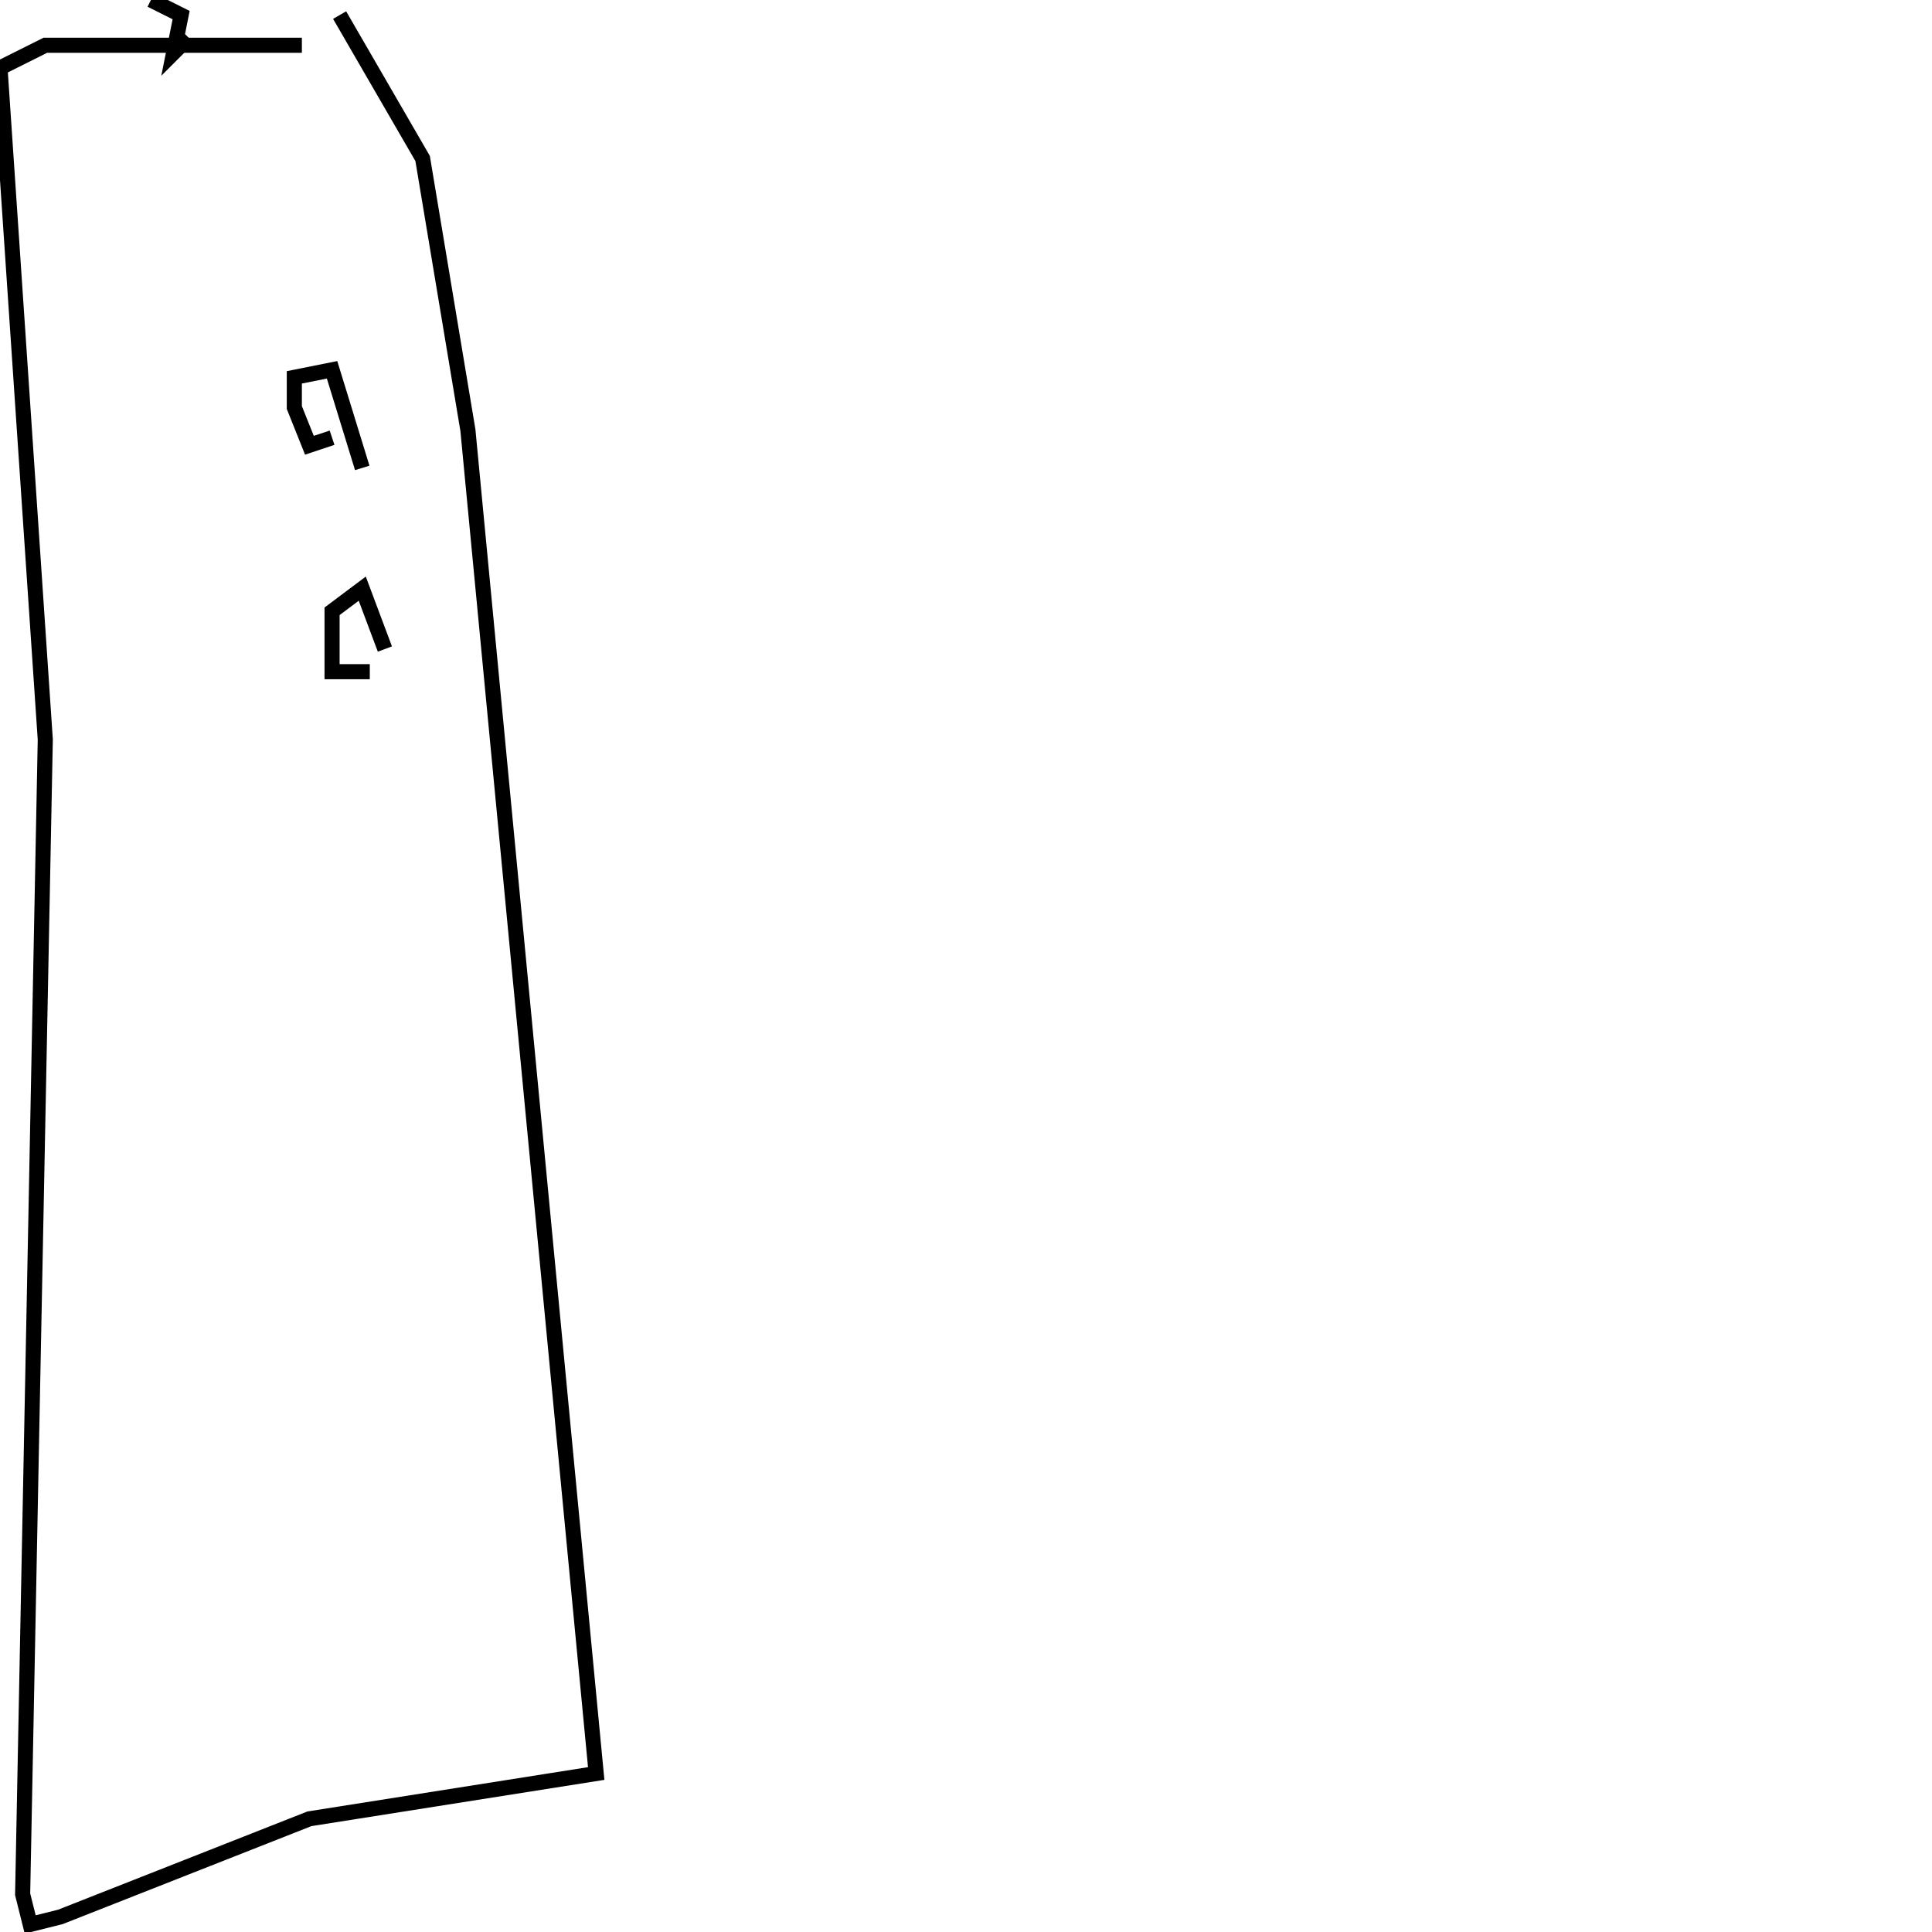<?xml version="1.0" encoding="utf-8" ?>
<svg baseProfile="full" height="256" version="1.1" width="256" xmlns="http://www.w3.org/2000/svg" xmlns:ev="http://www.w3.org/2001/xml-events" xmlns:xlink="http://www.w3.org/1999/xlink"><defs /><polyline fill="none" points="45,2 56,21 62,57 79,235 41,241 8,254 4,255 3,251 6,98 0,9 6,6 40,6" stroke="rgb(0%,0%,0%)" stroke-width="2" /><polyline fill="none" points="20,0 24,2 23,7 25,5" stroke="rgb(0%,0%,0%)" stroke-width="2" /><polyline fill="none" points="44,58 41,59 39,54 39,50 44,49 48,62" stroke="rgb(0%,0%,0%)" stroke-width="2" /><polyline fill="none" points="49,89 44,89 44,81 48,78 51,86" stroke="rgb(0%,0%,0%)" stroke-width="2" /></svg>